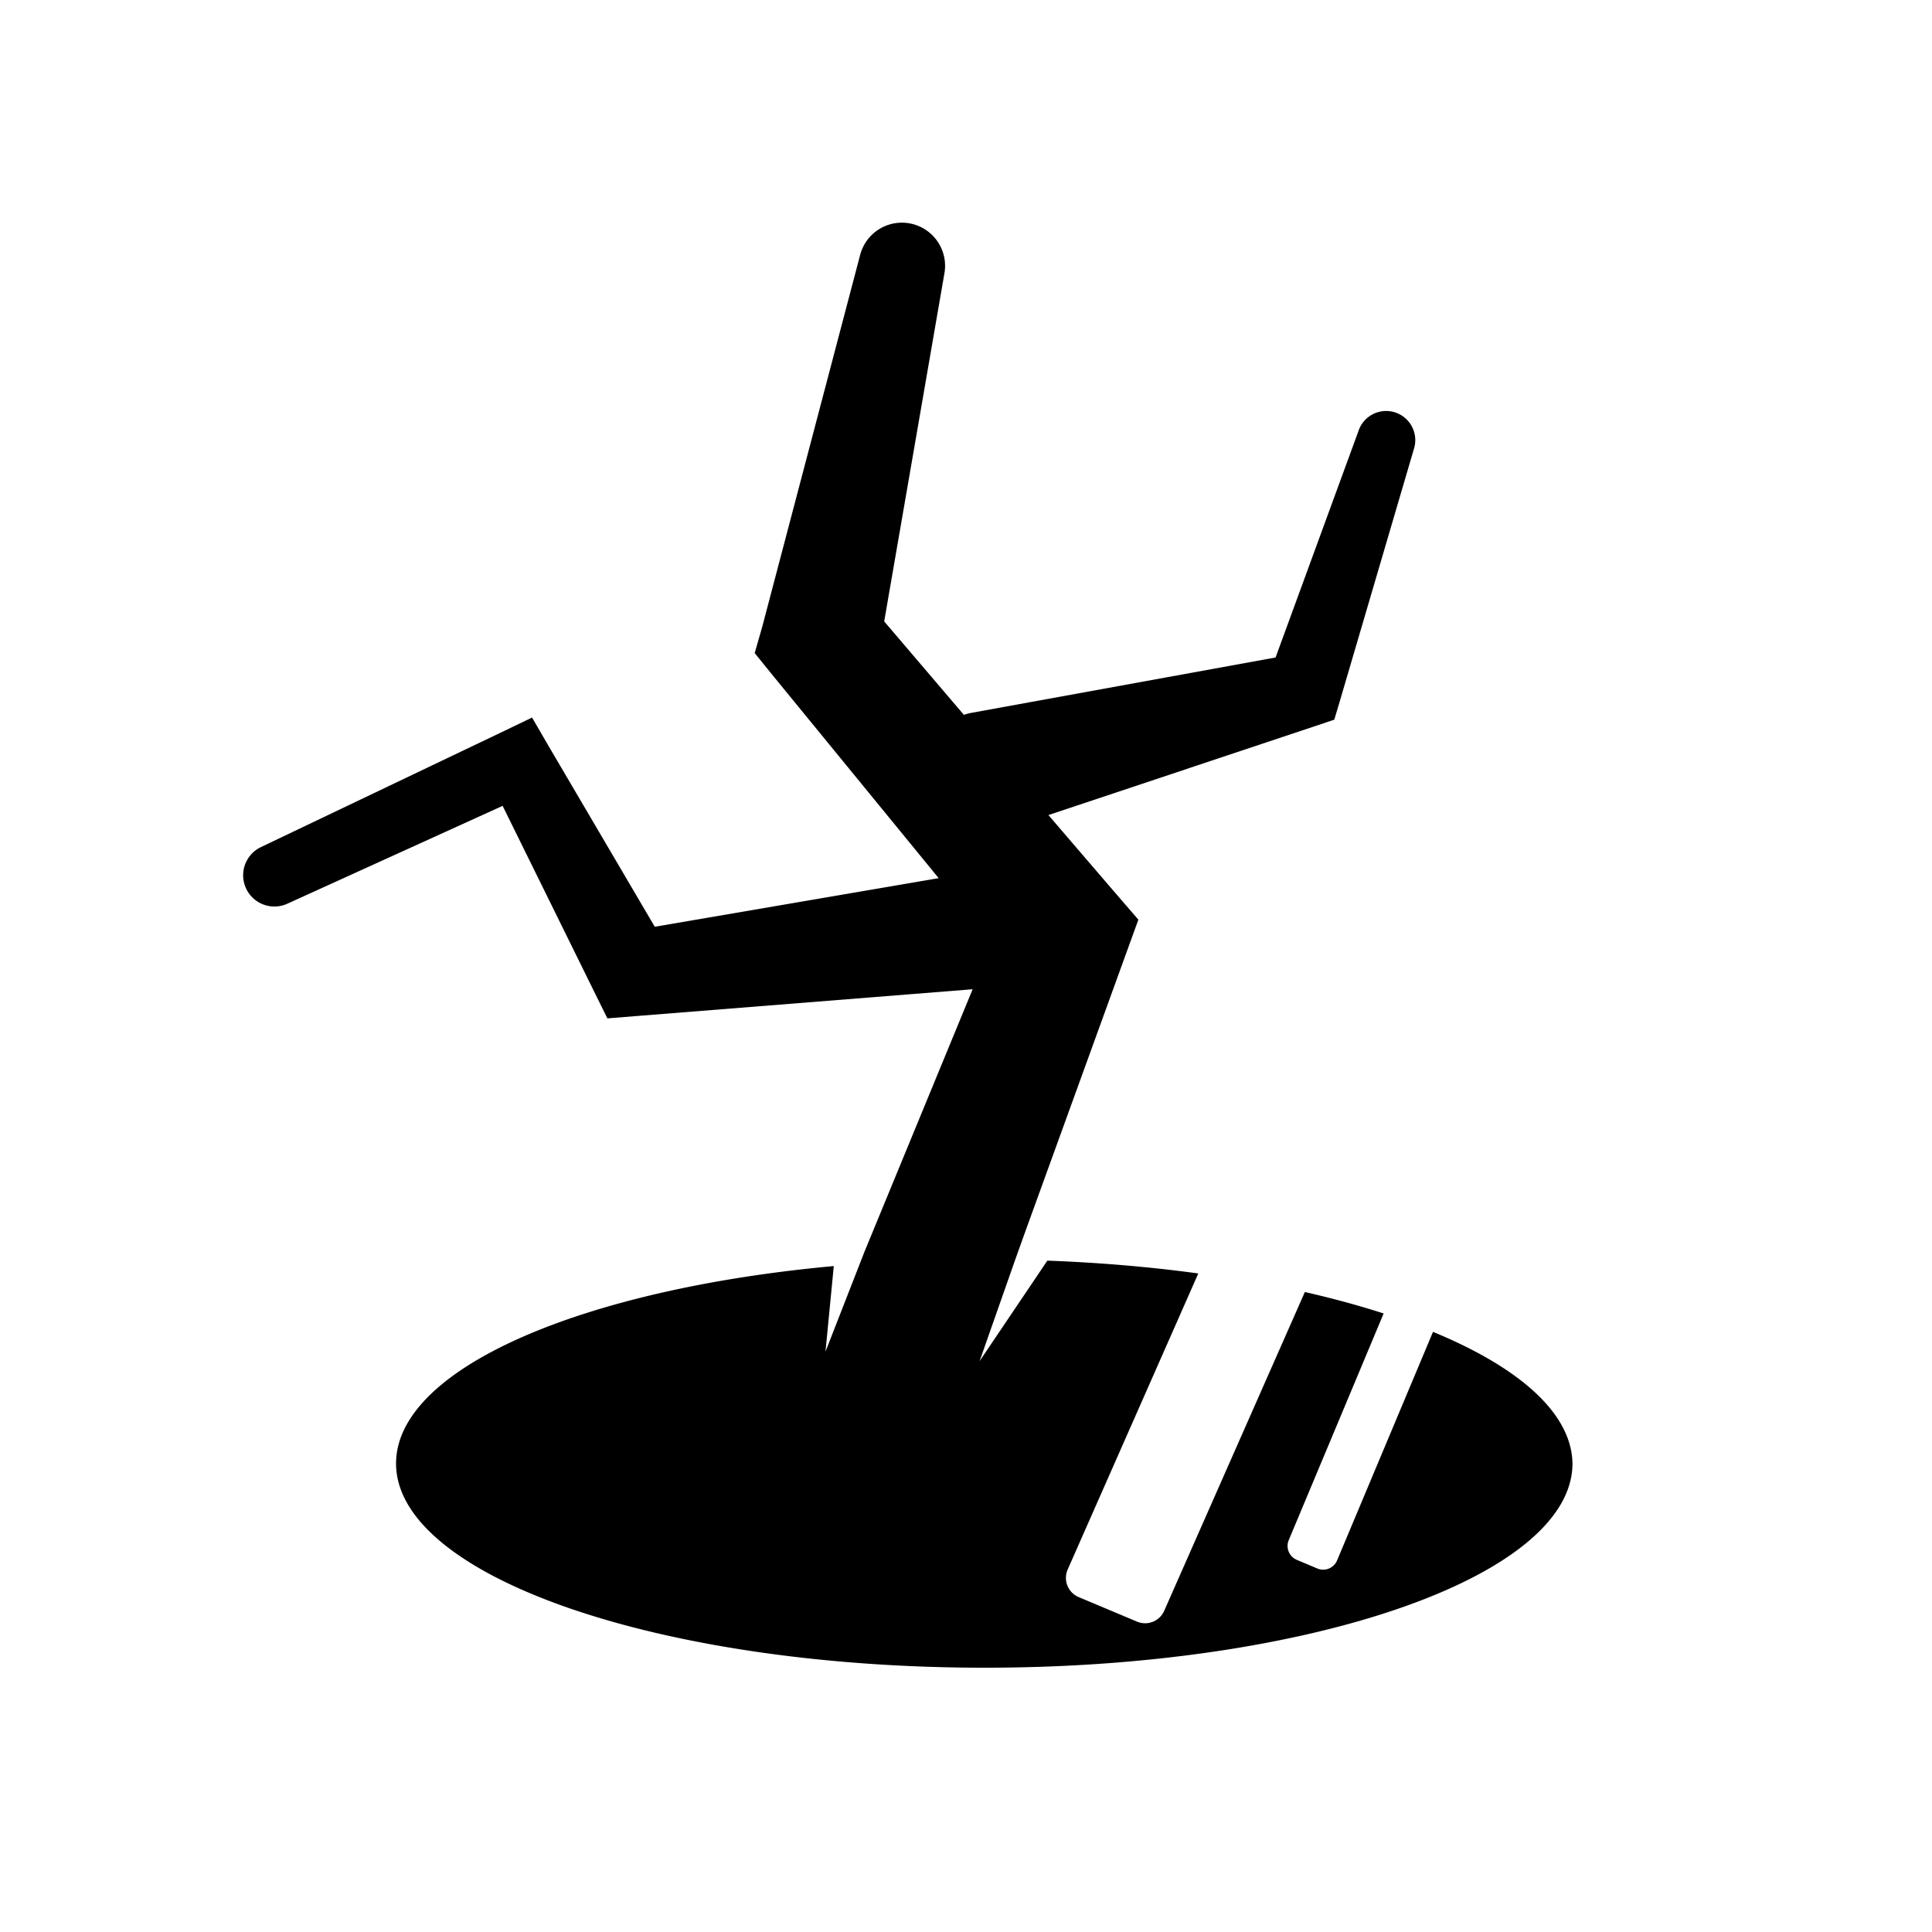 <svg id="Ebene_1" data-name="Ebene 1" xmlns="http://www.w3.org/2000/svg" viewBox="0 0 128 128"><title>Icon</title><path d="M94.94,88.24l-6.35,15.13a1,1,0,0,1-1.33.54l-1.33-.56a1,1,0,0,1-.54-1.33l6.28-15c-1.62-.52-3.37-1-5.22-1.42L77.14,106.7a1.38,1.38,0,0,1-1.8.74l-3.88-1.63a1.38,1.38,0,0,1-.73-1.81l8.66-19.63c-3.15-.43-6.51-.72-10-.85l-4.49,6.66,2.36-6.72h0l.4-1.12.4-1.11h0l6.49-17.9.87-2.4L73.84,59.1,69.46,54,87,48.15l1.4-.47.35-1.17,4.92-16.75A1.93,1.93,0,0,0,90,28.56l-5.49,15L64.4,47.22a3.58,3.58,0,0,0-.54.14h0l-5.28-6.19,4-23.12A2.86,2.86,0,0,0,57,16.84L50.51,41.49,50,43.27l1.29,1.59L62.19,58.18,43.38,61.4l-7.05-12-1.08-1.86-1.85.89L17.25,56.14A2.07,2.07,0,0,0,19,59.89l14.3-6.5,6.14,12.46.8,1.62,2-.16,22.2-1.77-7.17,17.4-2.58,6.61.55-5.67c-16.71,1.53-29,6.8-29,13.08,0,7.47,17.44,13.53,39,13.53s38.94-6.06,38.94-13.53C104.13,93.64,100.67,90.6,94.94,88.24Z"/></svg>